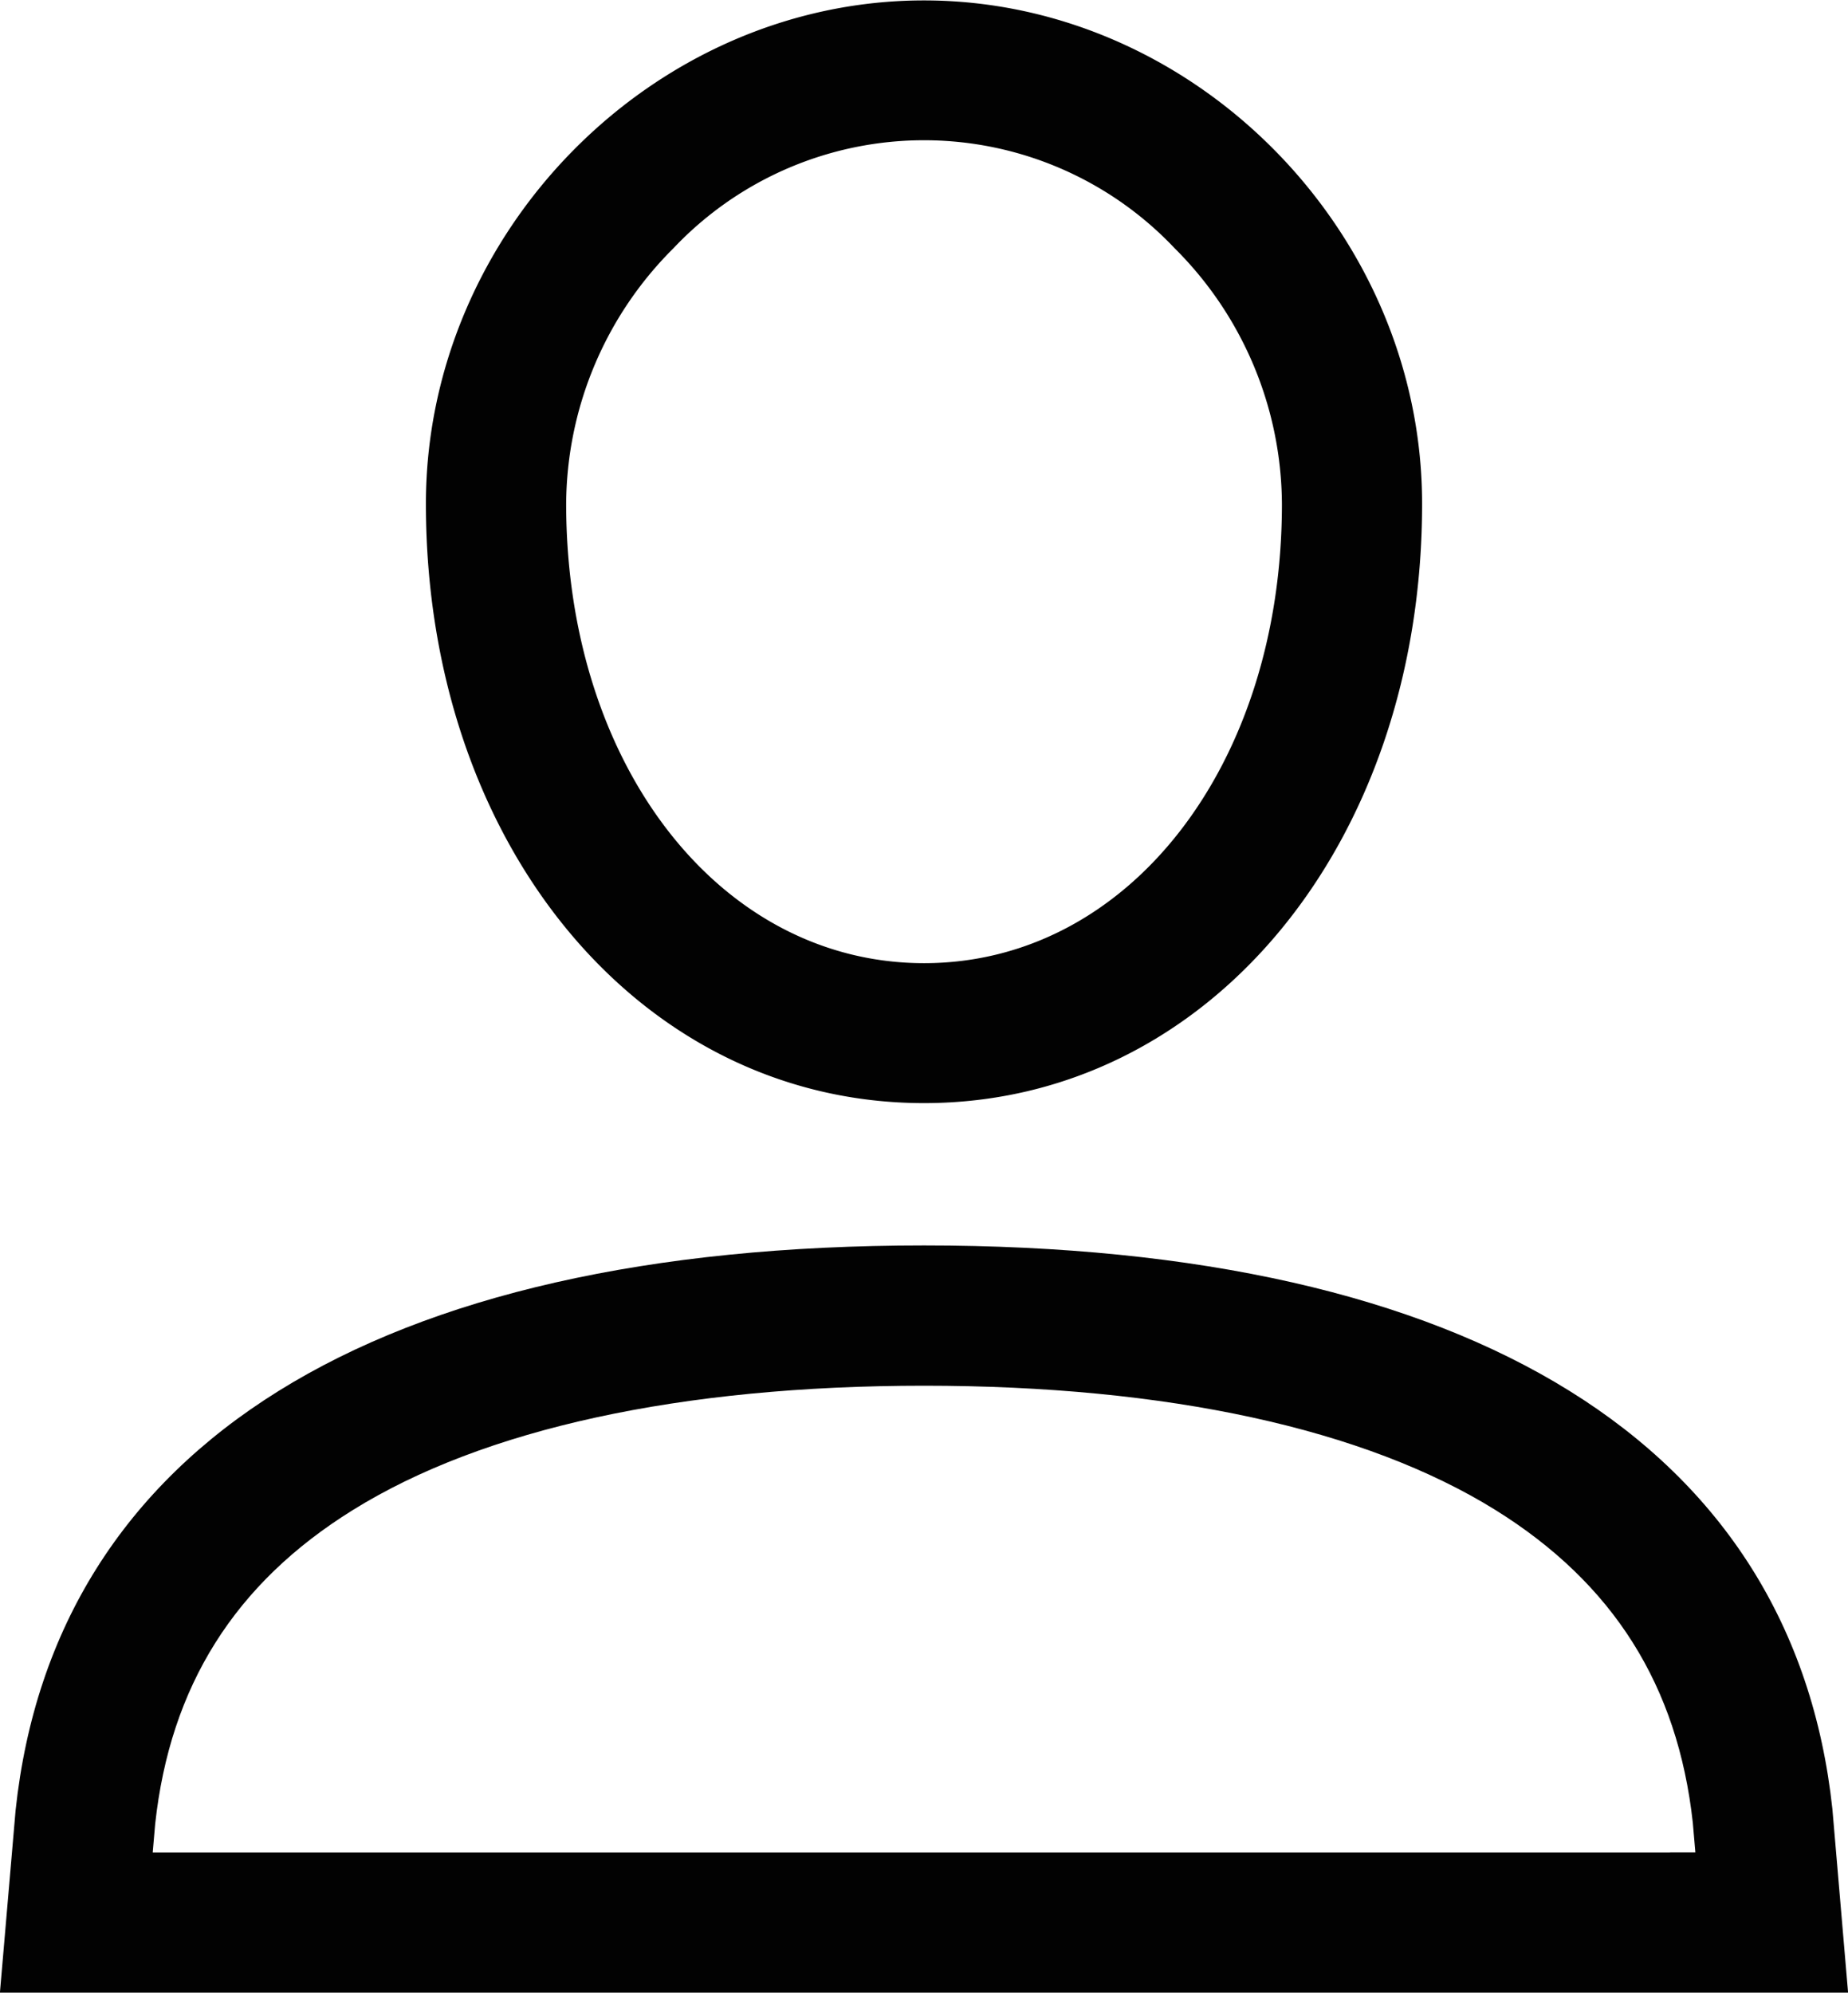 <svg id="Layer_1" data-name="Layer 1" xmlns="http://www.w3.org/2000/svg" viewBox="0 0 223.98 241.5"><defs><style>.cls-1{fill:#020202;}</style></defs><title>art_frankly_user_icon</title><path class="cls-1" d="M125,137.94c34.36,0,60.37-31.27,60.37-72.64,0-33-27.63-61-60.37-61s-60.37,28-60.37,61C64.63,106.67,90.64,137.94,125,137.94ZM94.63,34.34a41.78,41.78,0,0,1,60.75,0,44,44,0,0,1,13,31c0,31.72-18.65,55.64-43.37,55.64S81.63,97,81.63,65.3A44,44,0,0,1,94.63,34.34Z" transform="translate(-13.01 -4.25)"/><path class="cls-1" d="M235.1,223.51c-4.72-44.07-43.53-68.32-110.1-68.32S19.61,179.44,14.9,223.65L13,245.75H237Zm-19.68,5.24H31.52l0.3-3.47c1.82-16.69,9.65-29.13,23.92-38,15.85-9.87,39.8-15.09,69.26-15.09s53.41,5.21,69.27,15.07c14.26,8.87,22.08,21.26,23.91,37.88l0.31,3.6h-3.06Z" transform="translate(-13.01 -4.25)"/></svg>